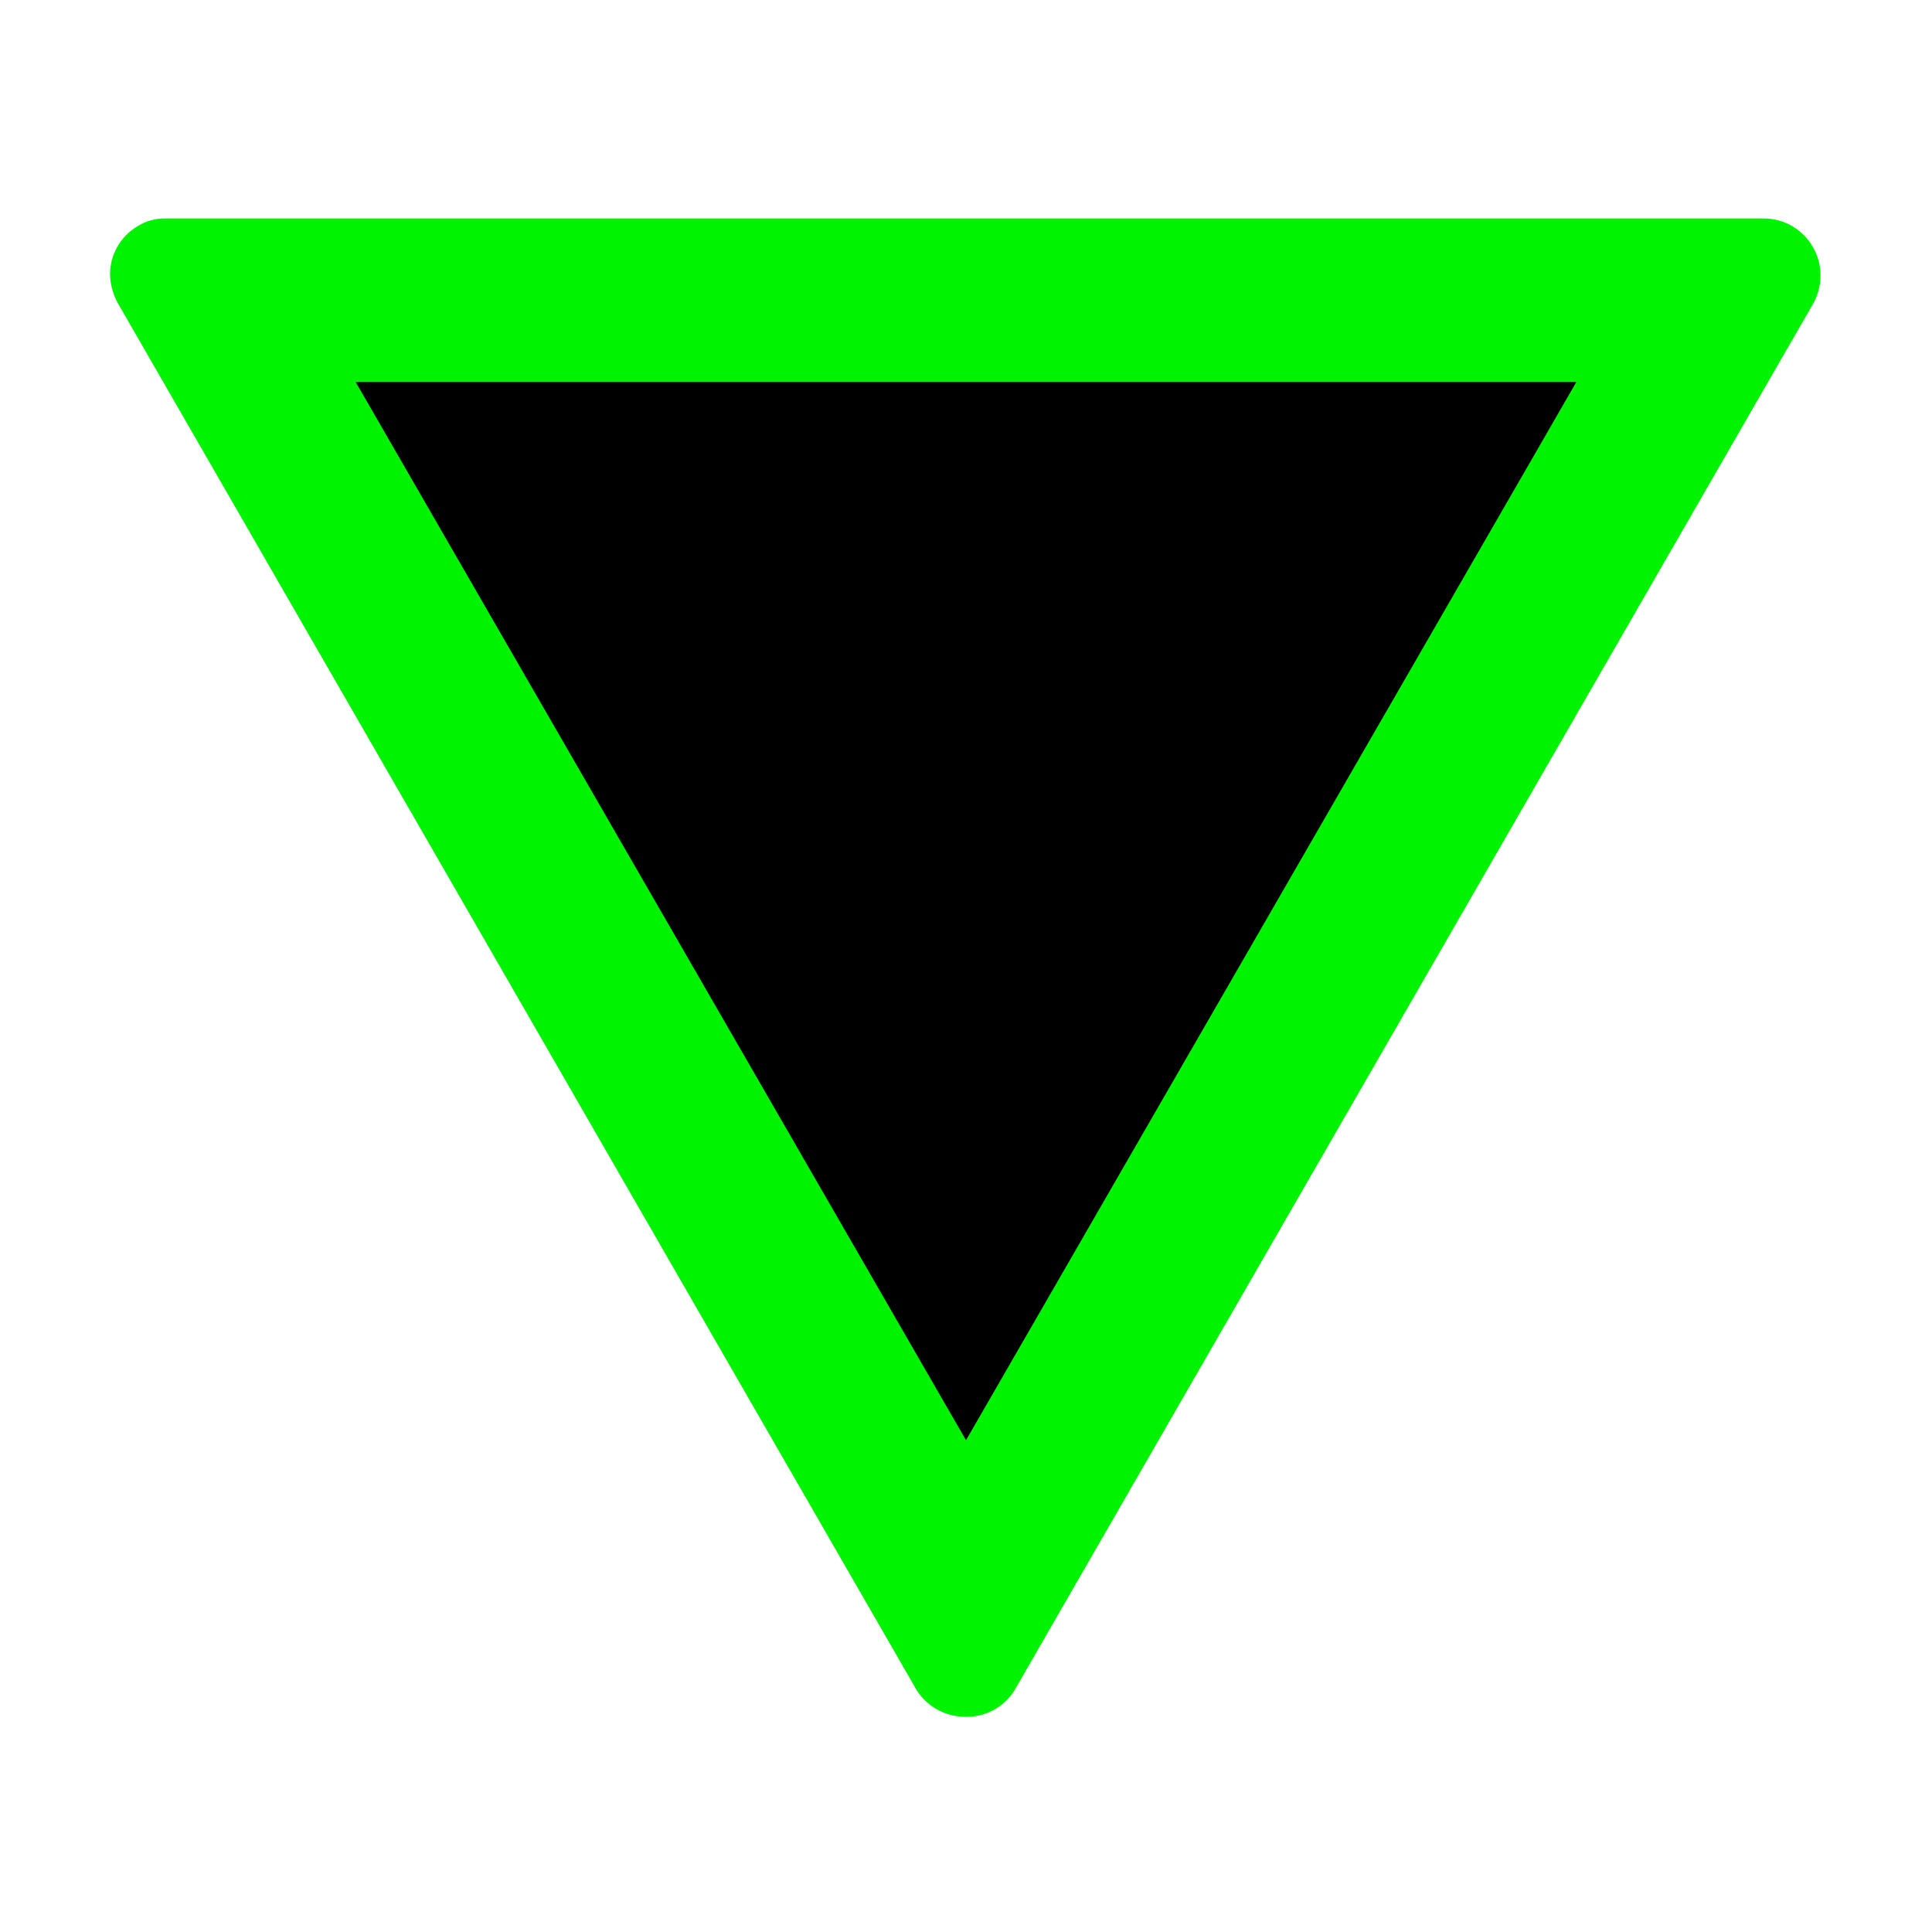 <?xml version="1.0" encoding="UTF-8"?>
<svg id="Ebene_1" data-name="Ebene 1" xmlns="http://www.w3.org/2000/svg" viewBox="0 0 44 44">
  <defs>
    <style>
      .cls-1 {
        fill: #00f300;
      }
    </style>
  </defs>
  <path d="M21.911,38.5c-.155-.021-.303-.094-.414-.206-.146-.149-.272-.325-.37-.518L3.201,6.631c-.064-.114-.098-.239-.098-.366,0-.196,.075-.379,.213-.517,.139-.138,.321-.214,.517-.214H40.232c.145,0,.277,.038,.393,.109,.166,.103,.282,.263,.326,.453,.045,.189,.013,.385-.09,.551l-17.325,29.94-.899,1.54c-.134,.231-.376,.372-.637,.372h-.089Z"/>
  <path class="cls-1" d="M22,39.1c.452,.006,.874-.227,1.11-.613L41.31,6.887c.099-.19,.15-.402,.151-.616-.001-.383-.17-.745-.462-.992-.232-.198-.527-.306-.832-.304H3.767c-.229-.005-.455,.06-.647,.185-.382,.23-.615,.644-.614,1.09,.006,.224,.064,.444,.17,.642l18.2,31.6,.005,.008,.006,.008c.065,.103,.145,.195,.238,.273,.212,.183,.477,.293,.756,.313,.031,.003,.063,.005,.094,.005,0,0,.026,0,.026,0Zm0-6.3L8.1,8.7h27.8s-13.9,24.1-13.9,24.1Z"/>
</svg>